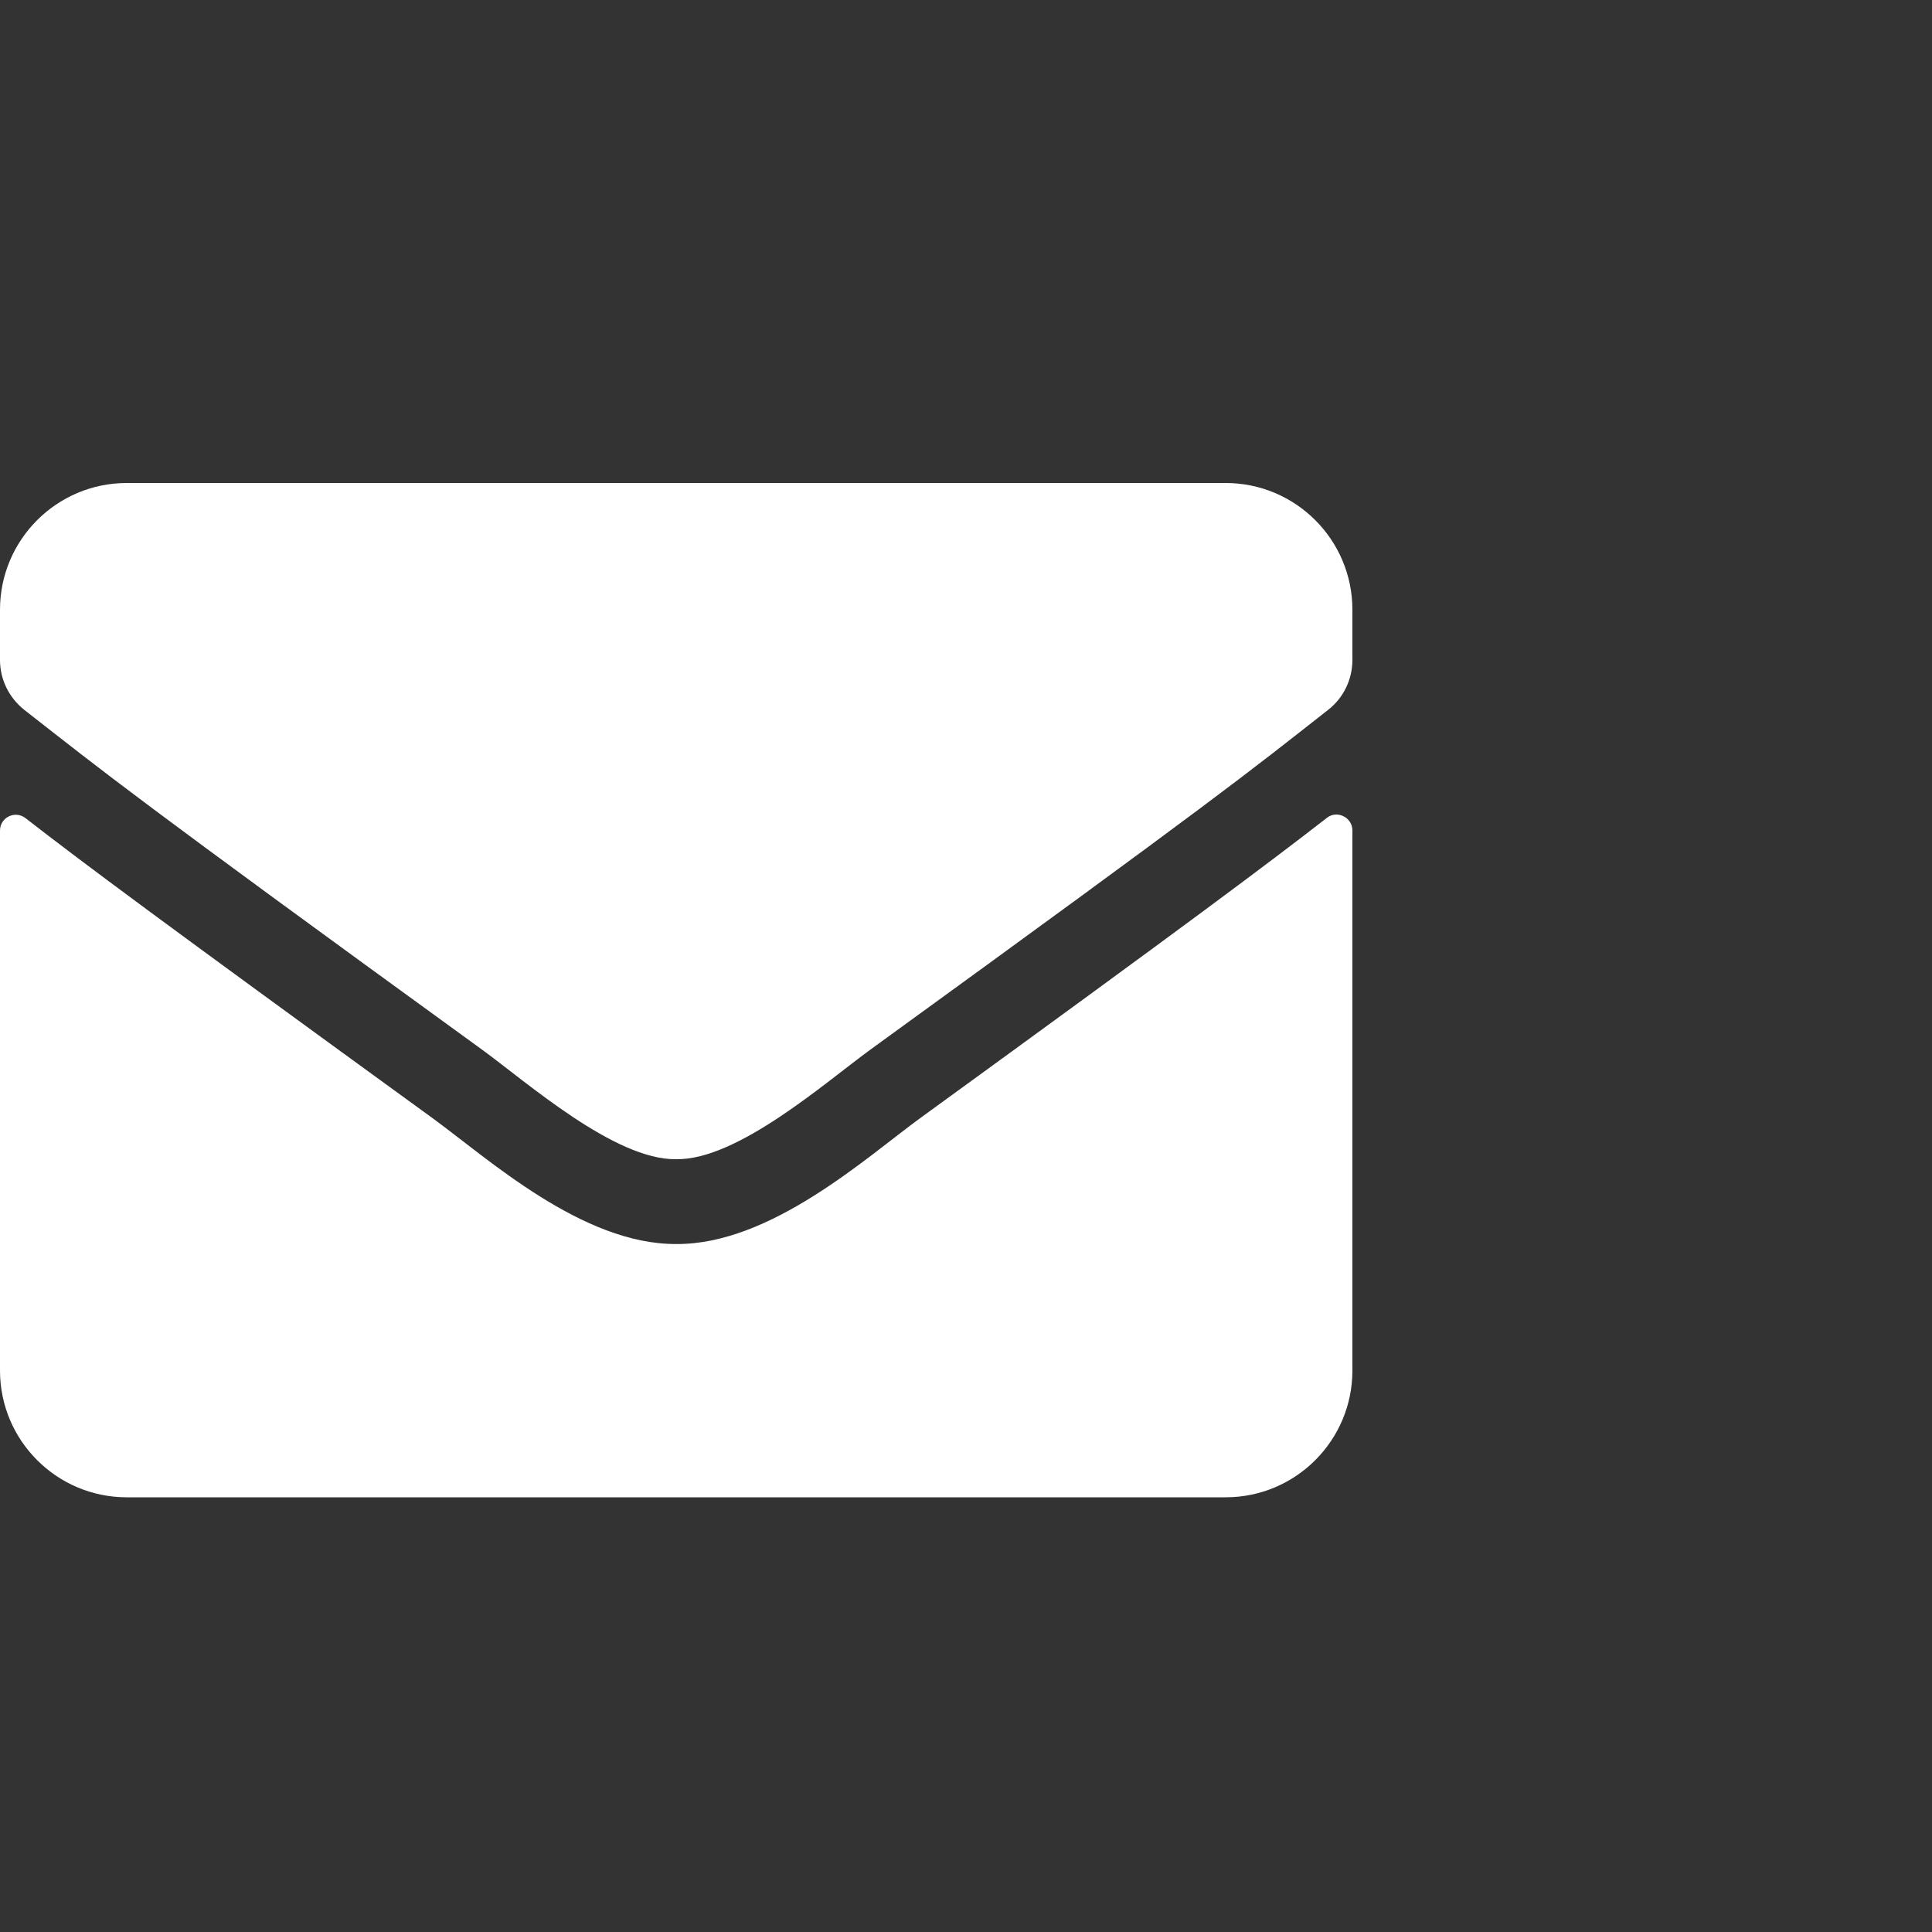 <?xml version="1.0" encoding="UTF-8"?>
<svg width="20px" height="20px" viewBox="0 0 20 20" version="1.1" xmlns="http://www.w3.org/2000/svg" xmlns:xlink="http://www.w3.org/1999/xlink">
    <rect x="0" y="0" width="20" height="20" fill="#333333" stroke="none"/>
    <!-- Generator: Sketch 56.3 (81716) - https://sketch.com -->
    <title>Icon/email</title>
    <desc>Created with Sketch.</desc>
    <g id="Icon/email" stroke="none" stroke-width="1" fill="none" fill-rule="evenodd">
        <path d="M13.735,8.467 C13.841,8.382 14,8.462 14,8.596 L14,14.188 C14,14.912 13.412,15.5 12.688,15.5 L1.312,15.5 C0.588,15.5 0,14.912 0,14.188 L0,8.598 C0,8.462 0.156,8.385 0.265,8.47 C0.878,8.946 1.69,9.55 4.479,11.576 C5.056,11.997 6.029,12.883 7,12.878 C7.976,12.886 8.969,11.981 9.524,11.576 C12.313,9.55 13.122,8.943 13.735,8.467 Z M7,12 C7.634,12.011 8.548,11.202 9.007,10.868 C12.636,8.235 12.912,8.005 13.748,7.349 C13.907,7.226 14,7.034 14,6.832 L14,6.312 C14,5.588 13.412,5 12.688,5 L1.312,5 C0.588,5 0,5.588 0,6.312 L0,6.832 C0,7.034 0.093,7.223 0.252,7.349 C1.088,8.002 1.364,8.235 4.993,10.868 C5.452,11.202 6.366,12.011 7,12 Z" id="Shape" fill="#FFFFFF" fill-rule="nonzero"></path>
    </g>
</svg>